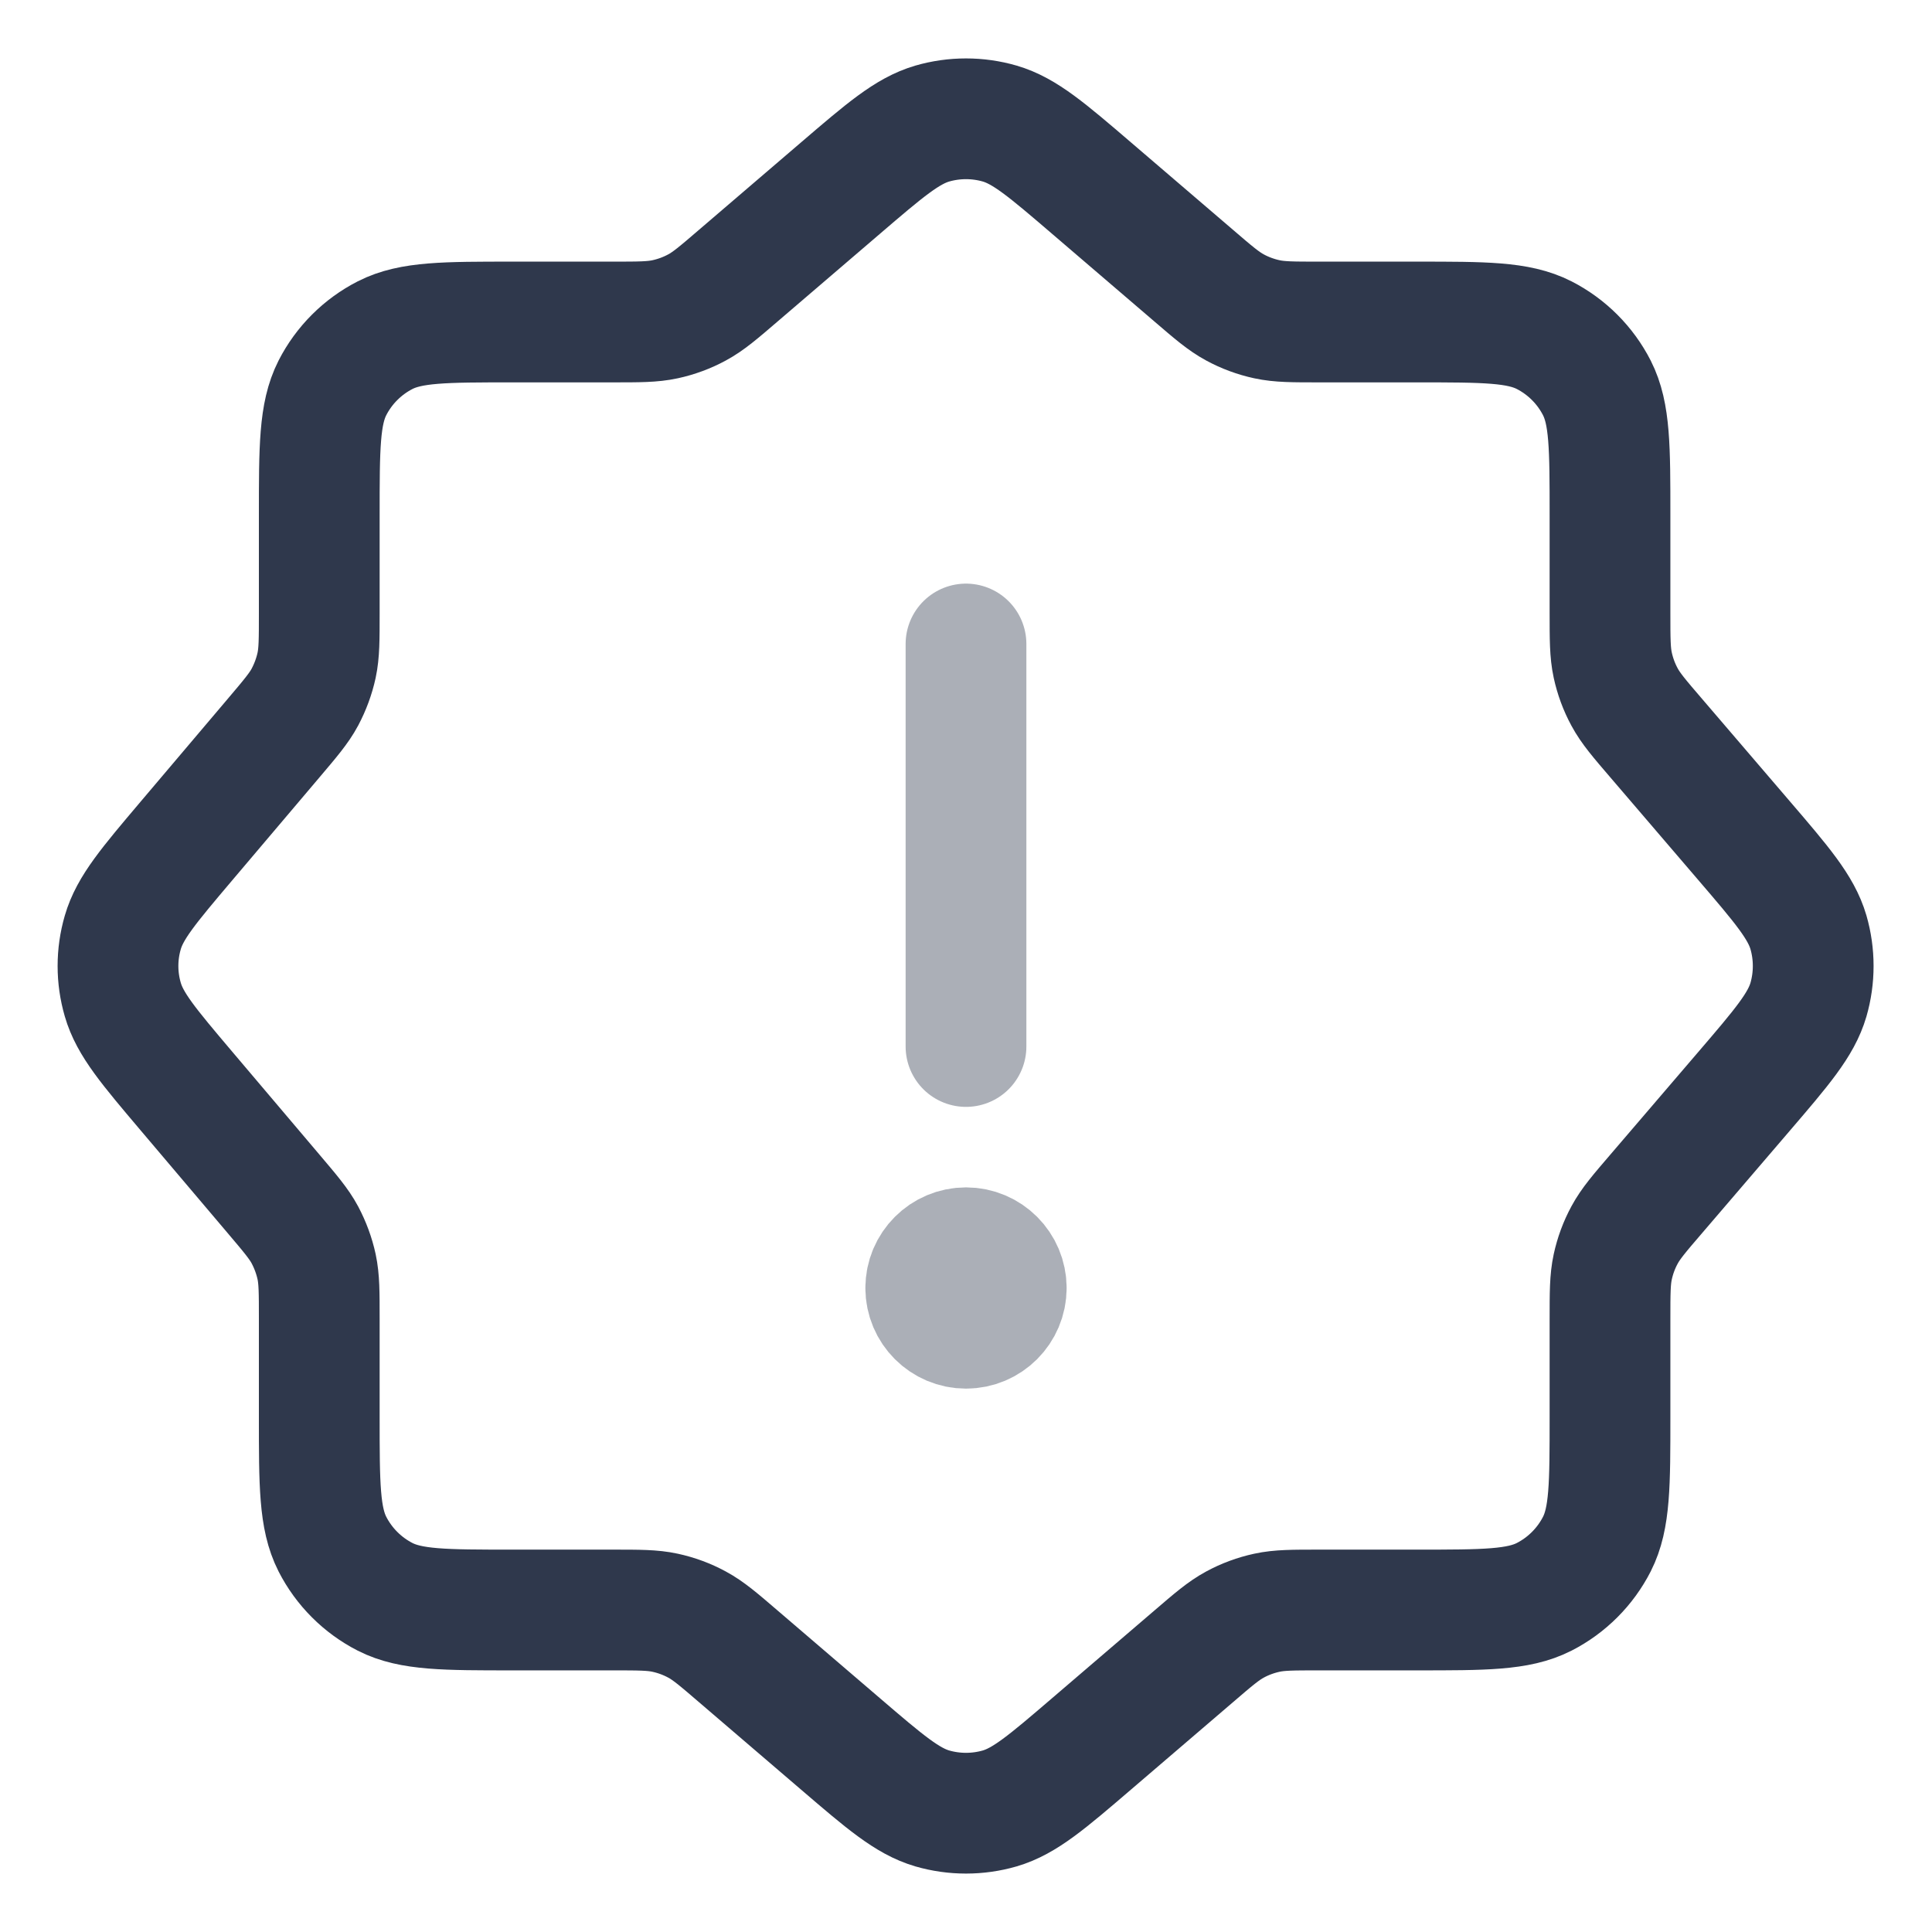 <svg width="24" height="24" viewBox="0 0 24 24" fill="none" xmlns="http://www.w3.org/2000/svg">
<path opacity="0.4" d="M12 13V8M12.5 16C12.5 16.276 12.276 16.5 12 16.5C11.724 16.5 11.5 16.276 11.5 16M12.5 16C12.5 15.724 12.276 15.5 12 15.5C11.724 15.5 11.5 15.724 11.5 16M12.5 16H11.5" stroke="#2F384C" stroke-width="1.5" stroke-linecap="round" stroke-linejoin="round"/>
<path d="M10.438 2.339C10.992 1.864 11.27 1.626 11.581 1.535C11.854 1.456 12.146 1.456 12.419 1.535C12.73 1.626 13.008 1.864 13.562 2.339L14.826 3.422C15.075 3.636 15.2 3.743 15.341 3.819C15.466 3.887 15.6 3.936 15.738 3.966C15.895 4 16.059 4 16.388 4H17.6C18.44 4 18.86 4 19.181 4.163C19.463 4.307 19.693 4.537 19.837 4.819C20 5.14 20 5.56 20 6.4V7.612C20 7.941 20 8.105 20.034 8.262C20.064 8.4 20.113 8.534 20.181 8.659C20.257 8.8 20.364 8.925 20.578 9.174L21.661 10.438C22.136 10.992 22.374 11.27 22.465 11.581C22.544 11.854 22.544 12.146 22.465 12.419C22.374 12.73 22.136 13.008 21.661 13.562L20.578 14.826C20.364 15.075 20.257 15.2 20.181 15.341C20.113 15.466 20.064 15.6 20.034 15.738C20 15.895 20 16.059 20 16.388V17.6C20 18.44 20 18.86 19.837 19.181C19.693 19.463 19.463 19.693 19.181 19.837C18.86 20 18.44 20 17.6 20H16.388C16.059 20 15.895 20 15.738 20.034C15.6 20.064 15.466 20.113 15.341 20.181C15.2 20.257 15.075 20.364 14.826 20.578L13.562 21.661C13.008 22.136 12.73 22.374 12.419 22.465C12.146 22.544 11.854 22.544 11.581 22.465C11.27 22.374 10.992 22.136 10.438 21.661L9.174 20.578C8.925 20.364 8.8 20.257 8.659 20.181C8.534 20.113 8.4 20.064 8.262 20.034C8.105 20 7.941 20 7.612 20H6.366C5.526 20 5.106 20 4.785 19.837C4.503 19.693 4.273 19.463 4.129 19.181C3.966 18.86 3.966 18.44 3.966 17.6V16.38C3.966 16.054 3.966 15.891 3.933 15.736C3.903 15.598 3.854 15.466 3.788 15.341C3.713 15.201 3.607 15.077 3.397 14.829L2.315 13.552C1.848 13 1.614 12.725 1.525 12.416C1.446 12.144 1.446 11.856 1.525 11.584C1.614 11.275 1.848 11 2.315 10.448L3.397 9.171C3.607 8.923 3.713 8.799 3.788 8.659C3.854 8.534 3.903 8.402 3.933 8.264C3.966 8.109 3.966 7.946 3.966 7.62V6.4C3.966 5.56 3.966 5.14 4.129 4.819C4.273 4.537 4.503 4.307 4.785 4.163C5.106 4 5.526 4 6.366 4H7.612C7.941 4 8.105 4 8.262 3.966C8.4 3.936 8.534 3.887 8.659 3.819C8.8 3.743 8.925 3.636 9.174 3.422L10.438 2.339Z" stroke="#2F384C" stroke-width="1.5" stroke-linecap="round" stroke-linejoin="round"/>
</svg>
